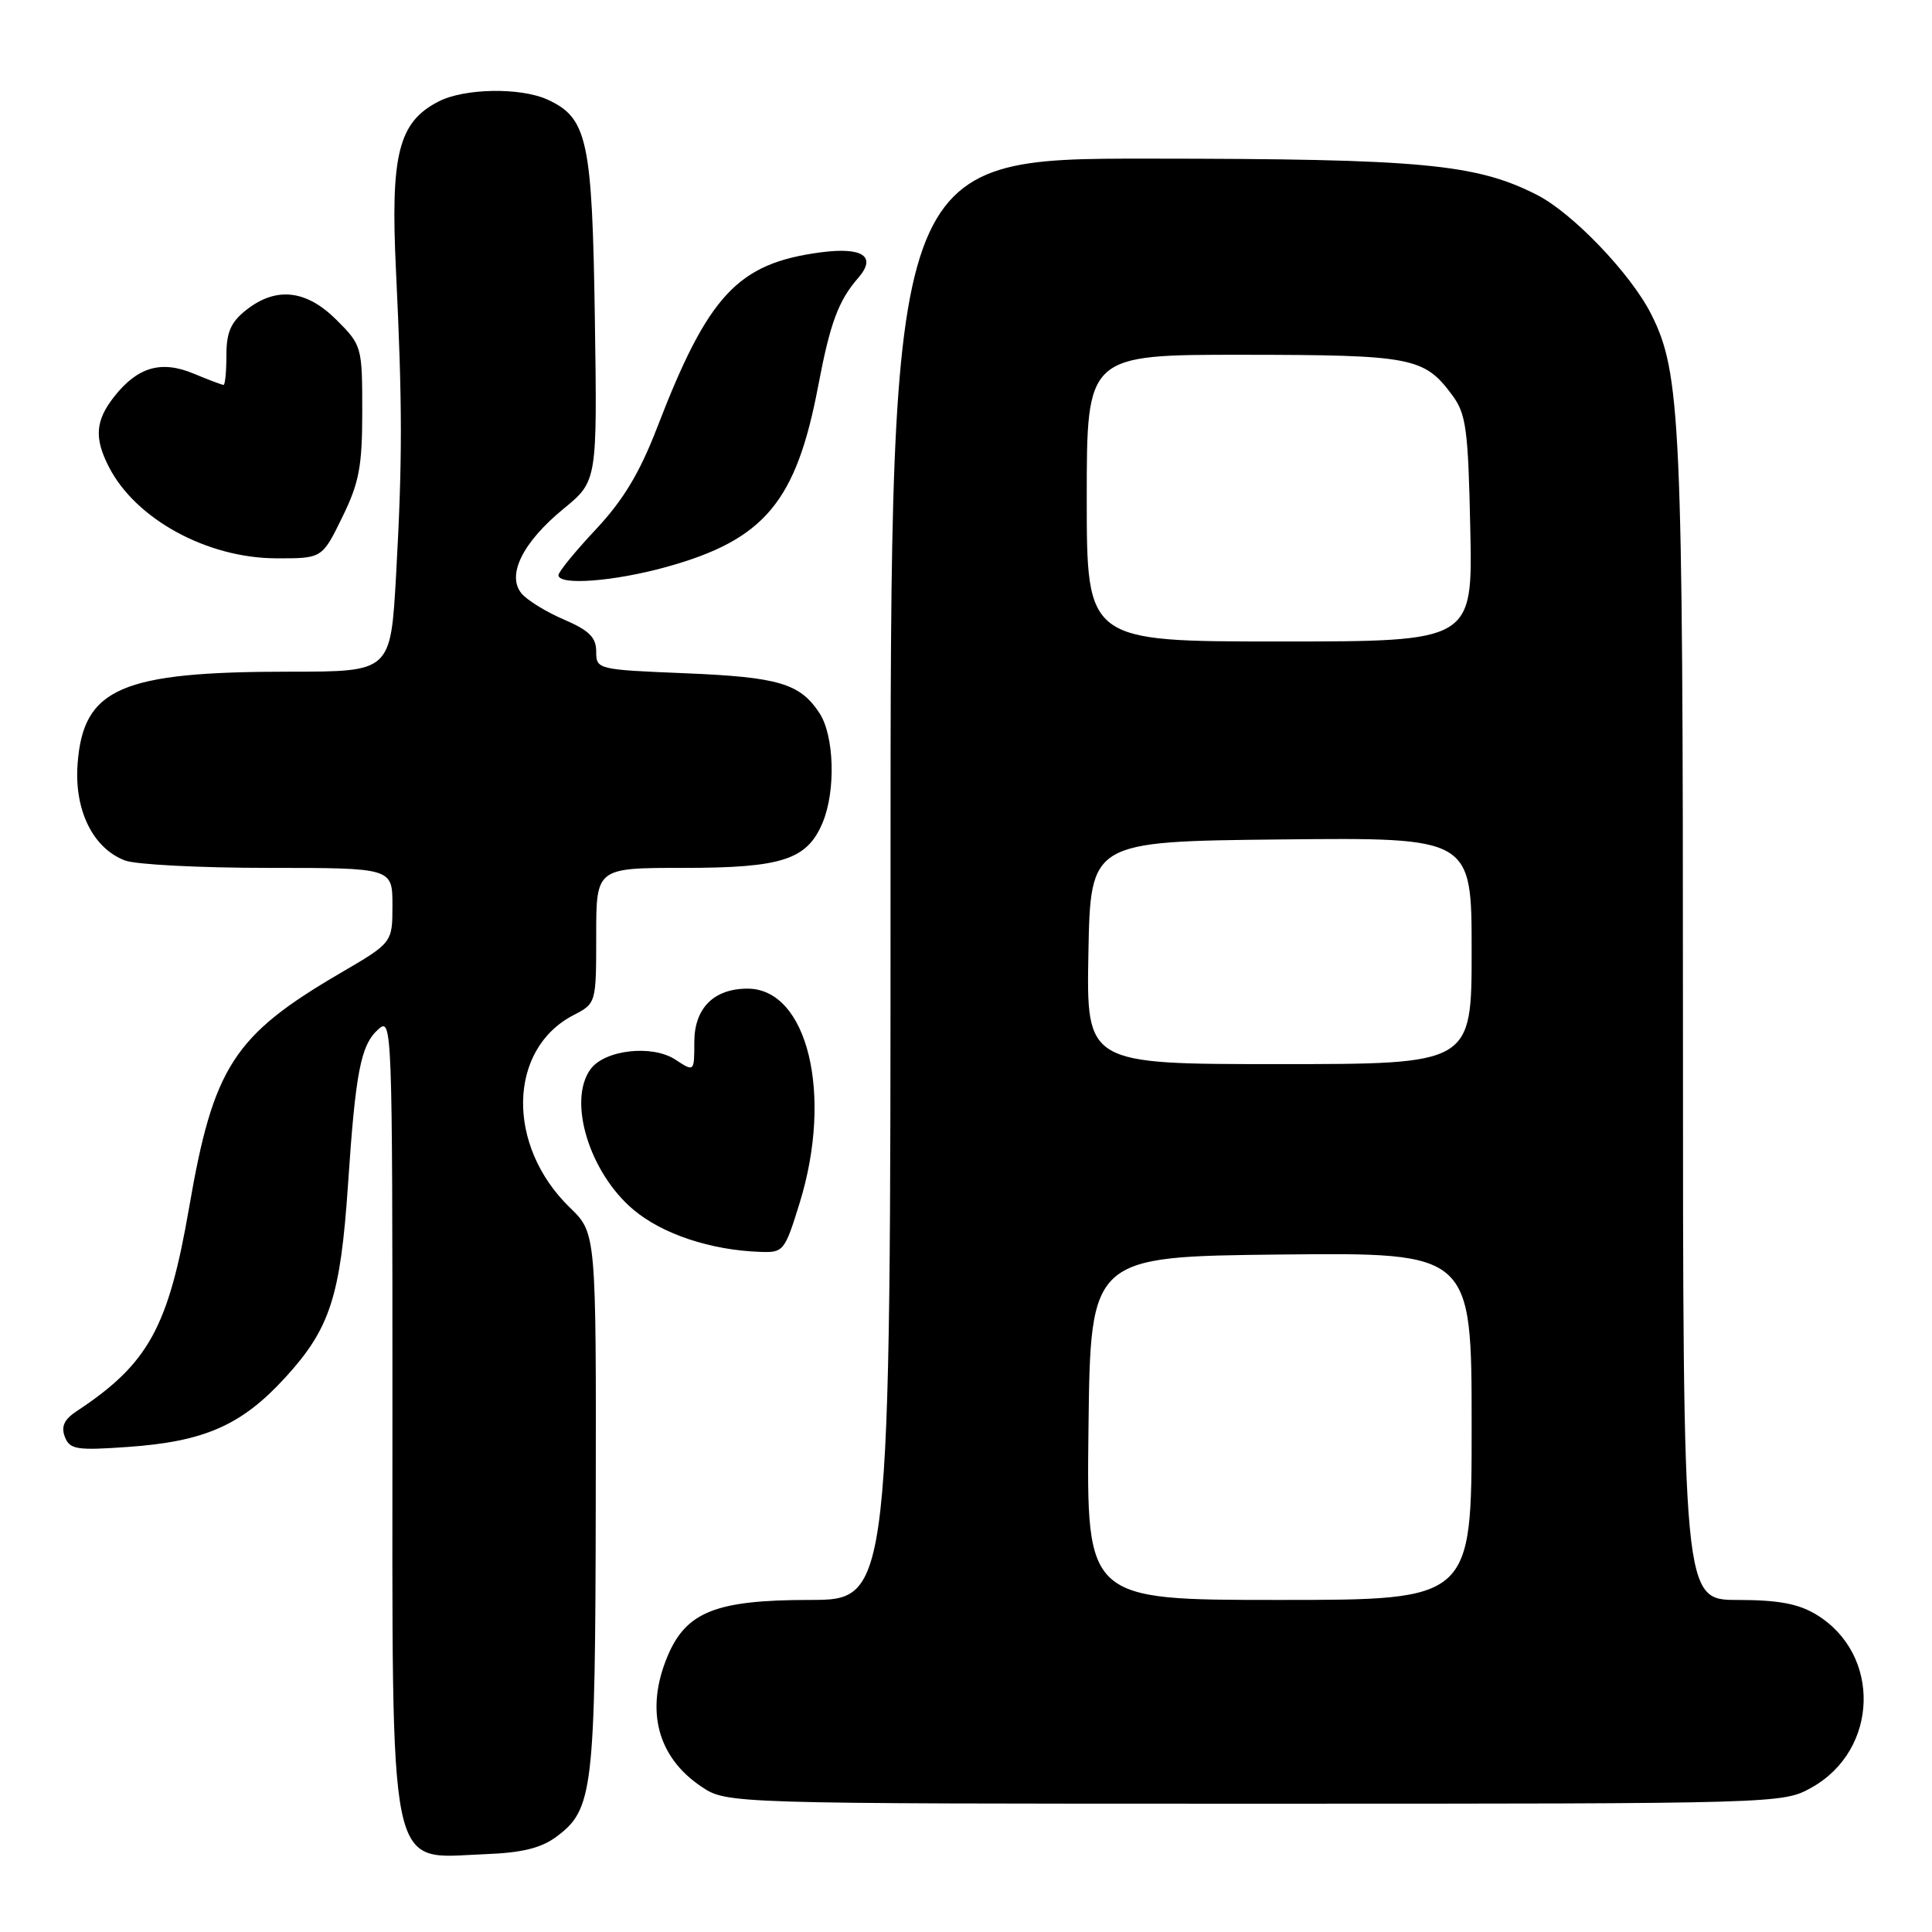 <?xml version="1.0" encoding="UTF-8" standalone="no"?>
<!DOCTYPE svg PUBLIC "-//W3C//DTD SVG 1.1//EN" "http://www.w3.org/Graphics/SVG/1.1/DTD/svg11.dtd" >
<svg xmlns="http://www.w3.org/2000/svg" xmlns:xlink="http://www.w3.org/1999/xlink" version="1.1" viewBox="0 0 256 256">
 <g >
 <path fill="currentColor"
d=" M 73.72 243.38 C 78.60 239.76 78.88 237.32 78.94 198.95 C 79.00 163.39 79.00 163.39 75.51 160.01 C 67.04 151.80 67.29 139.00 76.01 134.50 C 78.99 132.95 79.00 132.93 79.00 123.97 C 79.00 115.00 79.00 115.00 90.55 115.00 C 103.66 115.00 106.96 113.92 109.02 108.96 C 110.76 104.75 110.54 97.48 108.59 94.50 C 106.01 90.56 103.20 89.72 90.78 89.21 C 79.15 88.73 79.00 88.70 79.00 86.33 C 79.00 84.46 78.06 83.53 74.74 82.10 C 72.39 81.10 69.86 79.54 69.11 78.64 C 67.10 76.21 69.26 71.85 74.68 67.41 C 79.14 63.75 79.14 63.75 78.82 42.13 C 78.47 18.51 77.84 15.62 72.53 13.19 C 68.94 11.56 61.49 11.69 58.09 13.46 C 52.80 16.19 51.72 20.46 52.47 35.85 C 53.33 53.87 53.33 60.98 52.48 76.25 C 51.76 89.00 51.76 89.00 38.43 89.00 C 16.02 89.00 11.02 91.17 10.28 101.24 C 9.83 107.35 12.31 112.41 16.57 114.02 C 17.98 114.56 26.53 115.00 35.57 115.00 C 52.00 115.00 52.00 115.00 52.00 119.96 C 52.00 124.91 52.00 124.91 45.08 128.95 C 30.95 137.21 28.27 141.36 25.06 160.00 C 22.31 175.92 19.65 180.73 10.14 187.00 C 8.51 188.08 8.07 189.03 8.59 190.38 C 9.24 192.06 10.12 192.21 16.91 191.73 C 27.10 191.02 32.01 188.86 37.80 182.53 C 43.73 176.05 45.11 171.79 46.11 157.00 C 47.11 142.04 47.80 138.49 50.10 136.41 C 51.96 134.72 52.00 135.69 52.00 186.89 C 52.00 249.87 51.23 246.18 64.22 245.69 C 69.15 245.51 71.68 244.89 73.72 243.38 Z  M 240.08 236.84 C 248.95 231.85 249.30 219.20 240.70 213.96 C 238.31 212.50 235.68 212.01 230.25 212.00 C 223.00 212.00 223.00 212.00 223.00 135.33 C 223.00 55.69 222.72 49.41 218.78 41.61 C 216.10 36.29 208.38 28.23 203.67 25.83 C 195.59 21.71 188.39 21.04 152.25 21.02 C 118.00 21.00 118.00 21.00 118.00 116.50 C 118.00 212.00 118.00 212.00 107.25 212.00 C 94.85 212.01 90.91 213.57 88.44 219.49 C 85.48 226.58 87.09 232.80 92.91 236.72 C 96.30 239.00 96.30 239.00 166.26 239.00 C 236.14 239.00 236.23 239.00 240.08 236.84 Z  M 105.96 159.39 C 110.41 145.00 107.00 131.00 99.05 131.00 C 94.58 131.00 92.00 133.59 92.00 138.08 C 92.00 142.05 92.00 142.05 89.48 140.40 C 86.42 138.39 80.13 139.10 78.25 141.67 C 75.19 145.86 78.09 155.37 83.93 160.29 C 87.77 163.52 94.15 165.65 100.71 165.88 C 103.82 166.00 103.98 165.79 105.96 159.39 Z  M 88.28 75.13 C 101.30 71.52 105.50 66.51 108.42 51.11 C 110.00 42.79 111.09 39.84 113.73 36.81 C 116.20 33.97 114.31 32.70 108.72 33.44 C 97.74 34.90 93.84 39.08 87.06 56.69 C 84.75 62.68 82.57 66.29 78.95 70.15 C 76.23 73.05 74.00 75.78 74.00 76.21 C 74.00 77.61 81.35 77.05 88.28 75.13 Z  M 45.34 68.56 C 47.60 63.95 48.00 61.82 48.00 54.46 C 48.00 45.94 47.94 45.74 44.60 42.40 C 40.59 38.39 36.60 37.95 32.63 41.07 C 30.59 42.68 30.00 44.02 30.00 47.07 C 30.00 49.23 29.83 51.00 29.62 51.00 C 29.41 51.00 27.64 50.33 25.67 49.51 C 21.37 47.71 18.23 48.62 15.13 52.56 C 12.62 55.75 12.46 58.06 14.46 61.93 C 18.02 68.81 27.45 73.95 36.59 73.98 C 42.68 74.00 42.68 74.00 45.34 68.56 Z  M 144.23 189.25 C 144.50 166.50 144.50 166.50 169.75 166.23 C 195.00 165.97 195.00 165.97 195.00 188.98 C 195.00 212.00 195.00 212.00 169.48 212.00 C 143.96 212.00 143.96 212.00 144.23 189.25 Z  M 144.22 126.25 C 144.50 111.50 144.50 111.50 169.75 111.23 C 195.00 110.97 195.00 110.97 195.00 125.98 C 195.00 141.00 195.00 141.00 169.47 141.00 C 143.95 141.00 143.95 141.00 144.22 126.25 Z  M 144.00 66.00 C 144.00 47.00 144.00 47.00 164.75 47.01 C 187.09 47.03 188.70 47.34 192.40 52.32 C 194.27 54.83 194.54 56.77 194.82 70.07 C 195.14 85.00 195.14 85.00 169.57 85.00 C 144.00 85.00 144.00 85.00 144.00 66.00 Z "/>
</g>
</svg>